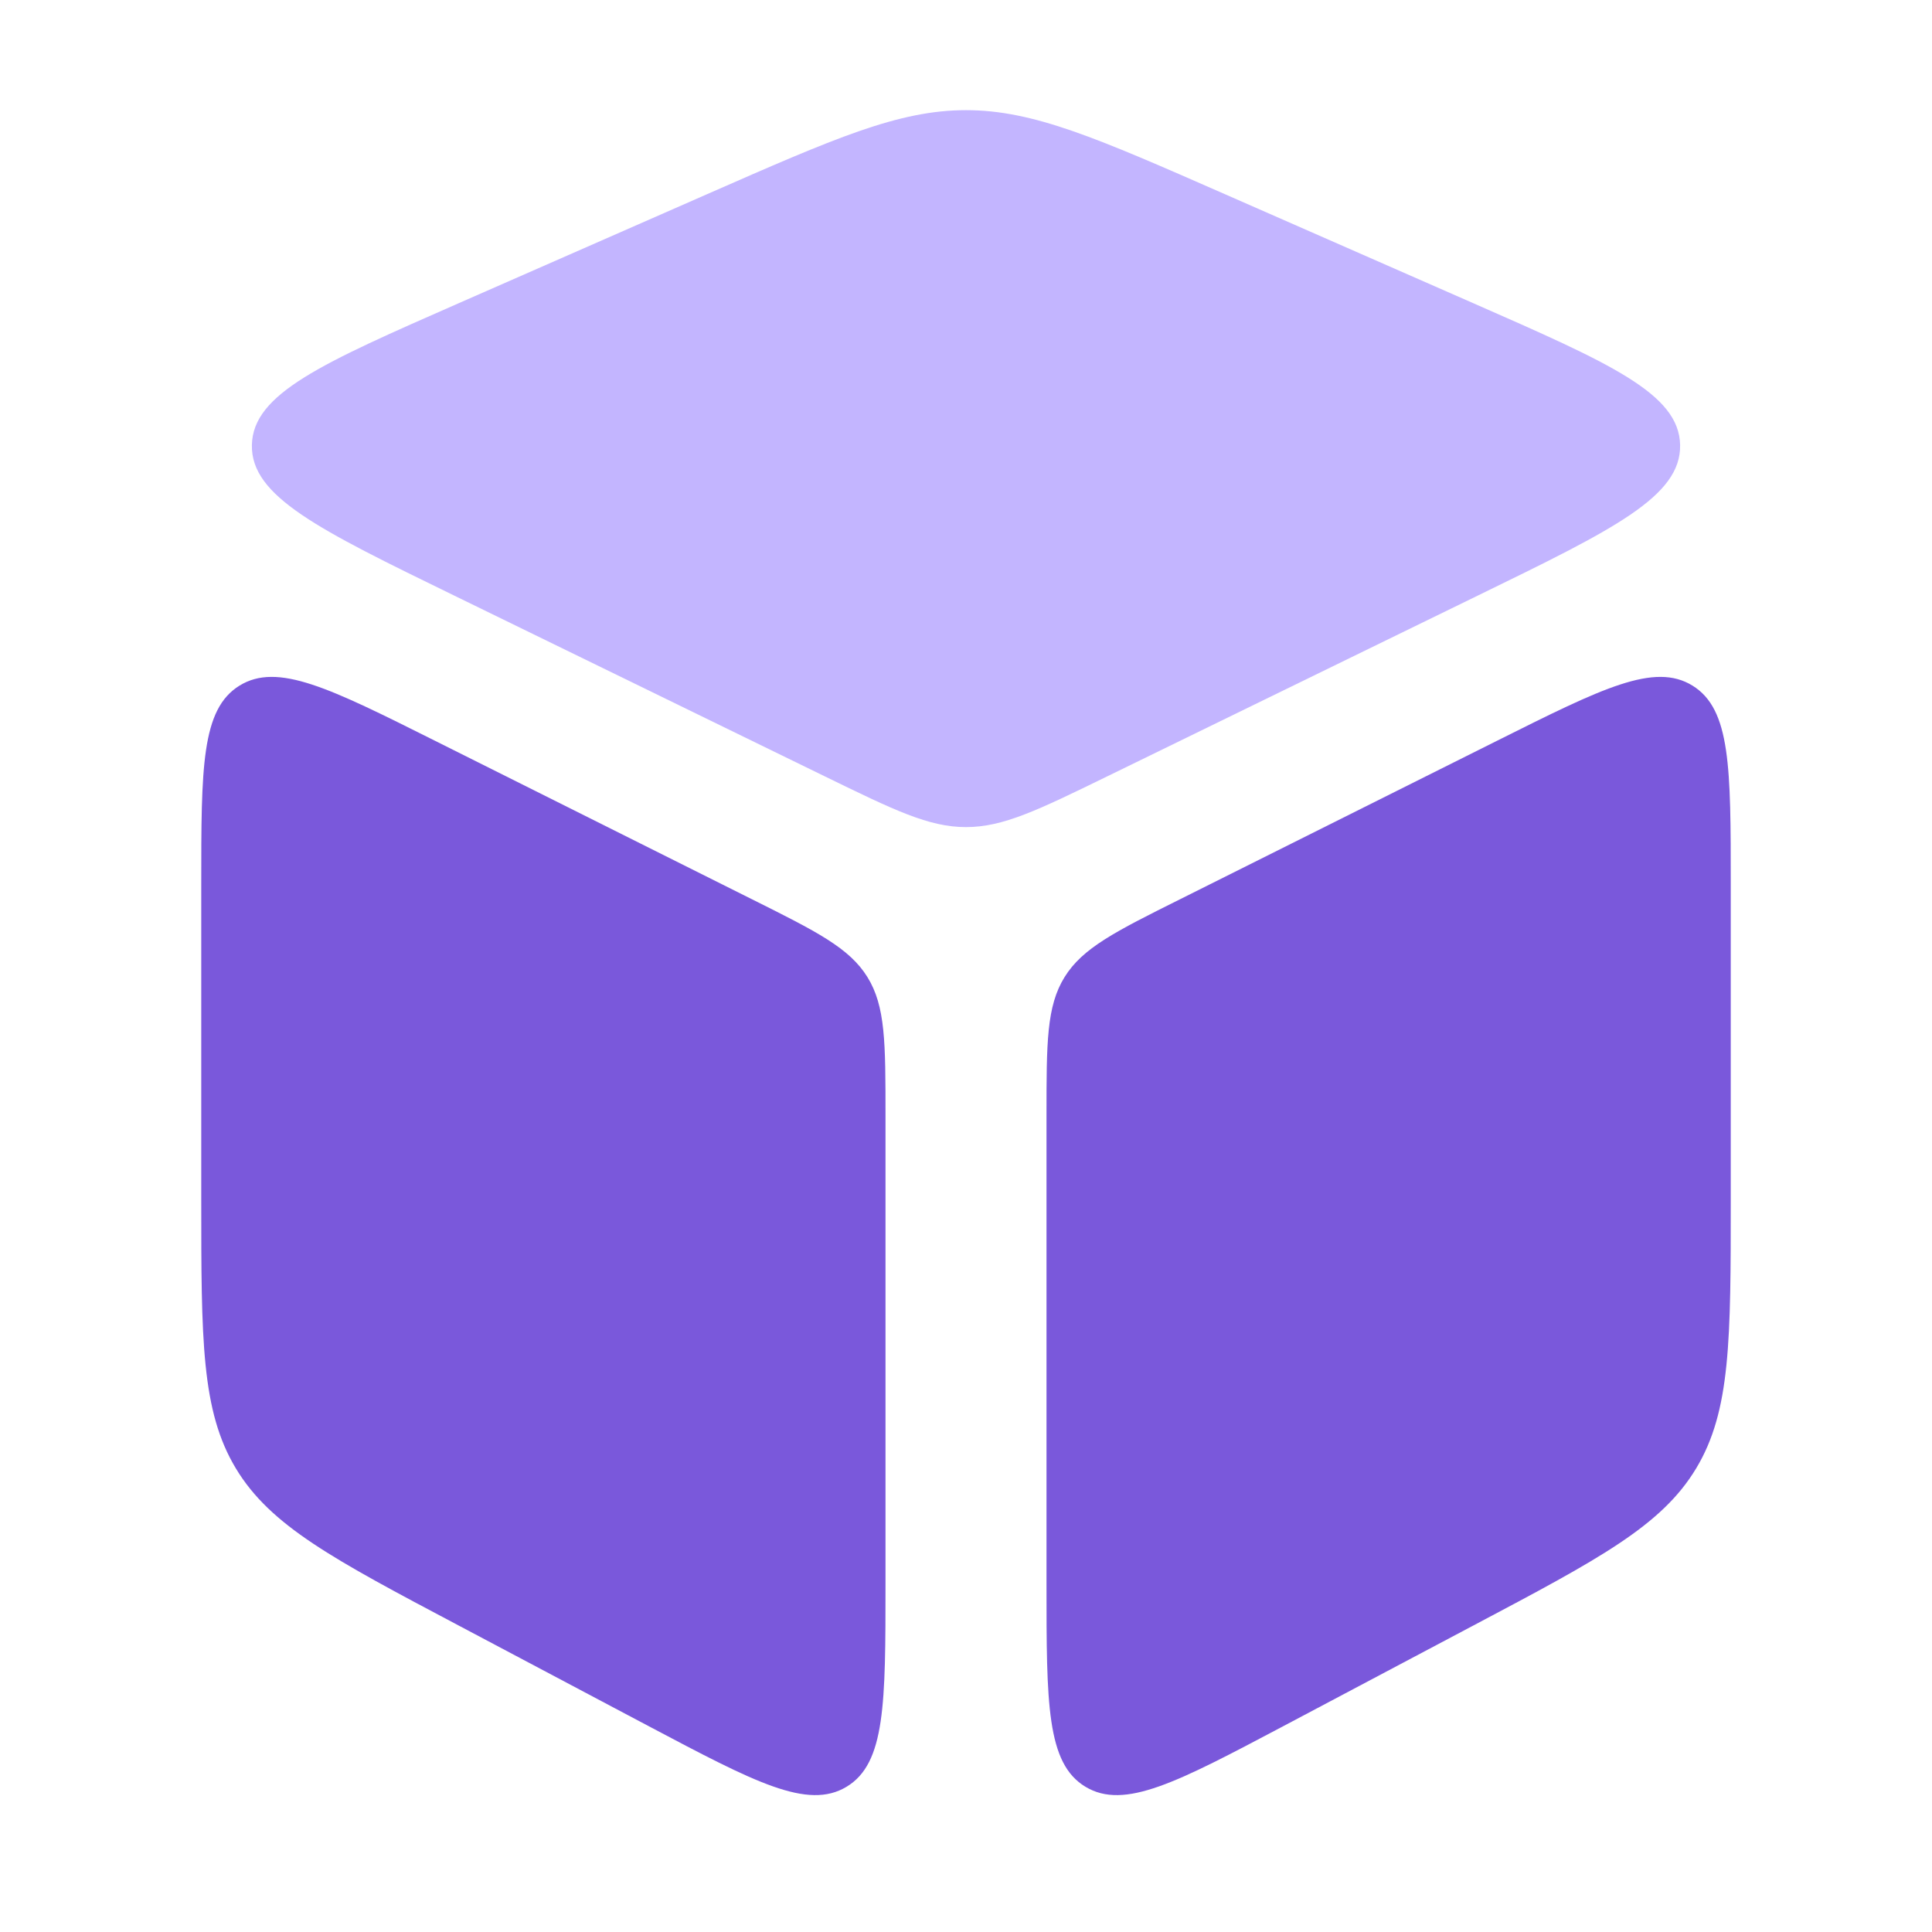 <?xml version="1.0" standalone="no"?><!DOCTYPE svg PUBLIC "-//W3C//DTD SVG 1.1//EN" "http://www.w3.org/Graphics/SVG/1.1/DTD/svg11.dtd"><svg t="1744899683800" class="icon" viewBox="0 0 1024 1024" version="1.1" xmlns="http://www.w3.org/2000/svg" p-id="9681" xmlns:xlink="http://www.w3.org/1999/xlink" width="256" height="256"><path d="M374.784 102.912C442.389 73.237 476.181 58.389 512 58.389c35.819 0 69.611 14.848 137.216 44.523l131.413 57.685c72.875 32 109.312 48 109.867 75.243 0.555 27.264-35.2 44.715-106.752 79.595l-196.907 96.064c-36.757 17.92-55.125 26.88-74.837 26.88-19.712 0-38.08-8.96-74.816-26.88l-196.928-96.064c-71.531-34.88-107.307-52.331-106.752-79.573 0.555-27.264 36.992-43.264 109.867-75.264l131.413-57.685z" fill="#C3B5FF" p-id="9682"></path><path d="M625.429 476.629c-34.432 17.195-51.627 25.813-61.205 41.28C554.667 533.376 554.667 552.619 554.667 591.104v248.491c0 63.317 0 94.997 20.651 107.435 20.672 12.437 48.64-2.389 104.619-32l101.184-53.589c66.347-35.115 99.541-52.693 117.867-83.157 18.347-30.464 18.347-67.989 18.347-143.083v-166.464c0-61.867 0-92.821-20.245-105.323-20.224-12.523-47.893 1.323-103.253 29.013l-168.405 84.203zM398.571 476.629c34.432 17.195 51.627 25.813 61.205 41.28 9.557 15.467 9.557 34.709 9.557 73.195v248.491c0 63.317 0 94.997-20.651 107.435-20.672 12.437-48.64-2.389-104.619-32l-101.184-53.589c-66.347-35.115-99.52-52.693-117.867-83.157C106.667 747.819 106.667 710.293 106.667 635.2v-166.464c0-61.867 0-92.821 20.245-105.323 20.224-12.523 47.893 1.323 103.253 29.013l168.405 84.203z" fill="#7A58DB" p-id="9683"></path></svg>